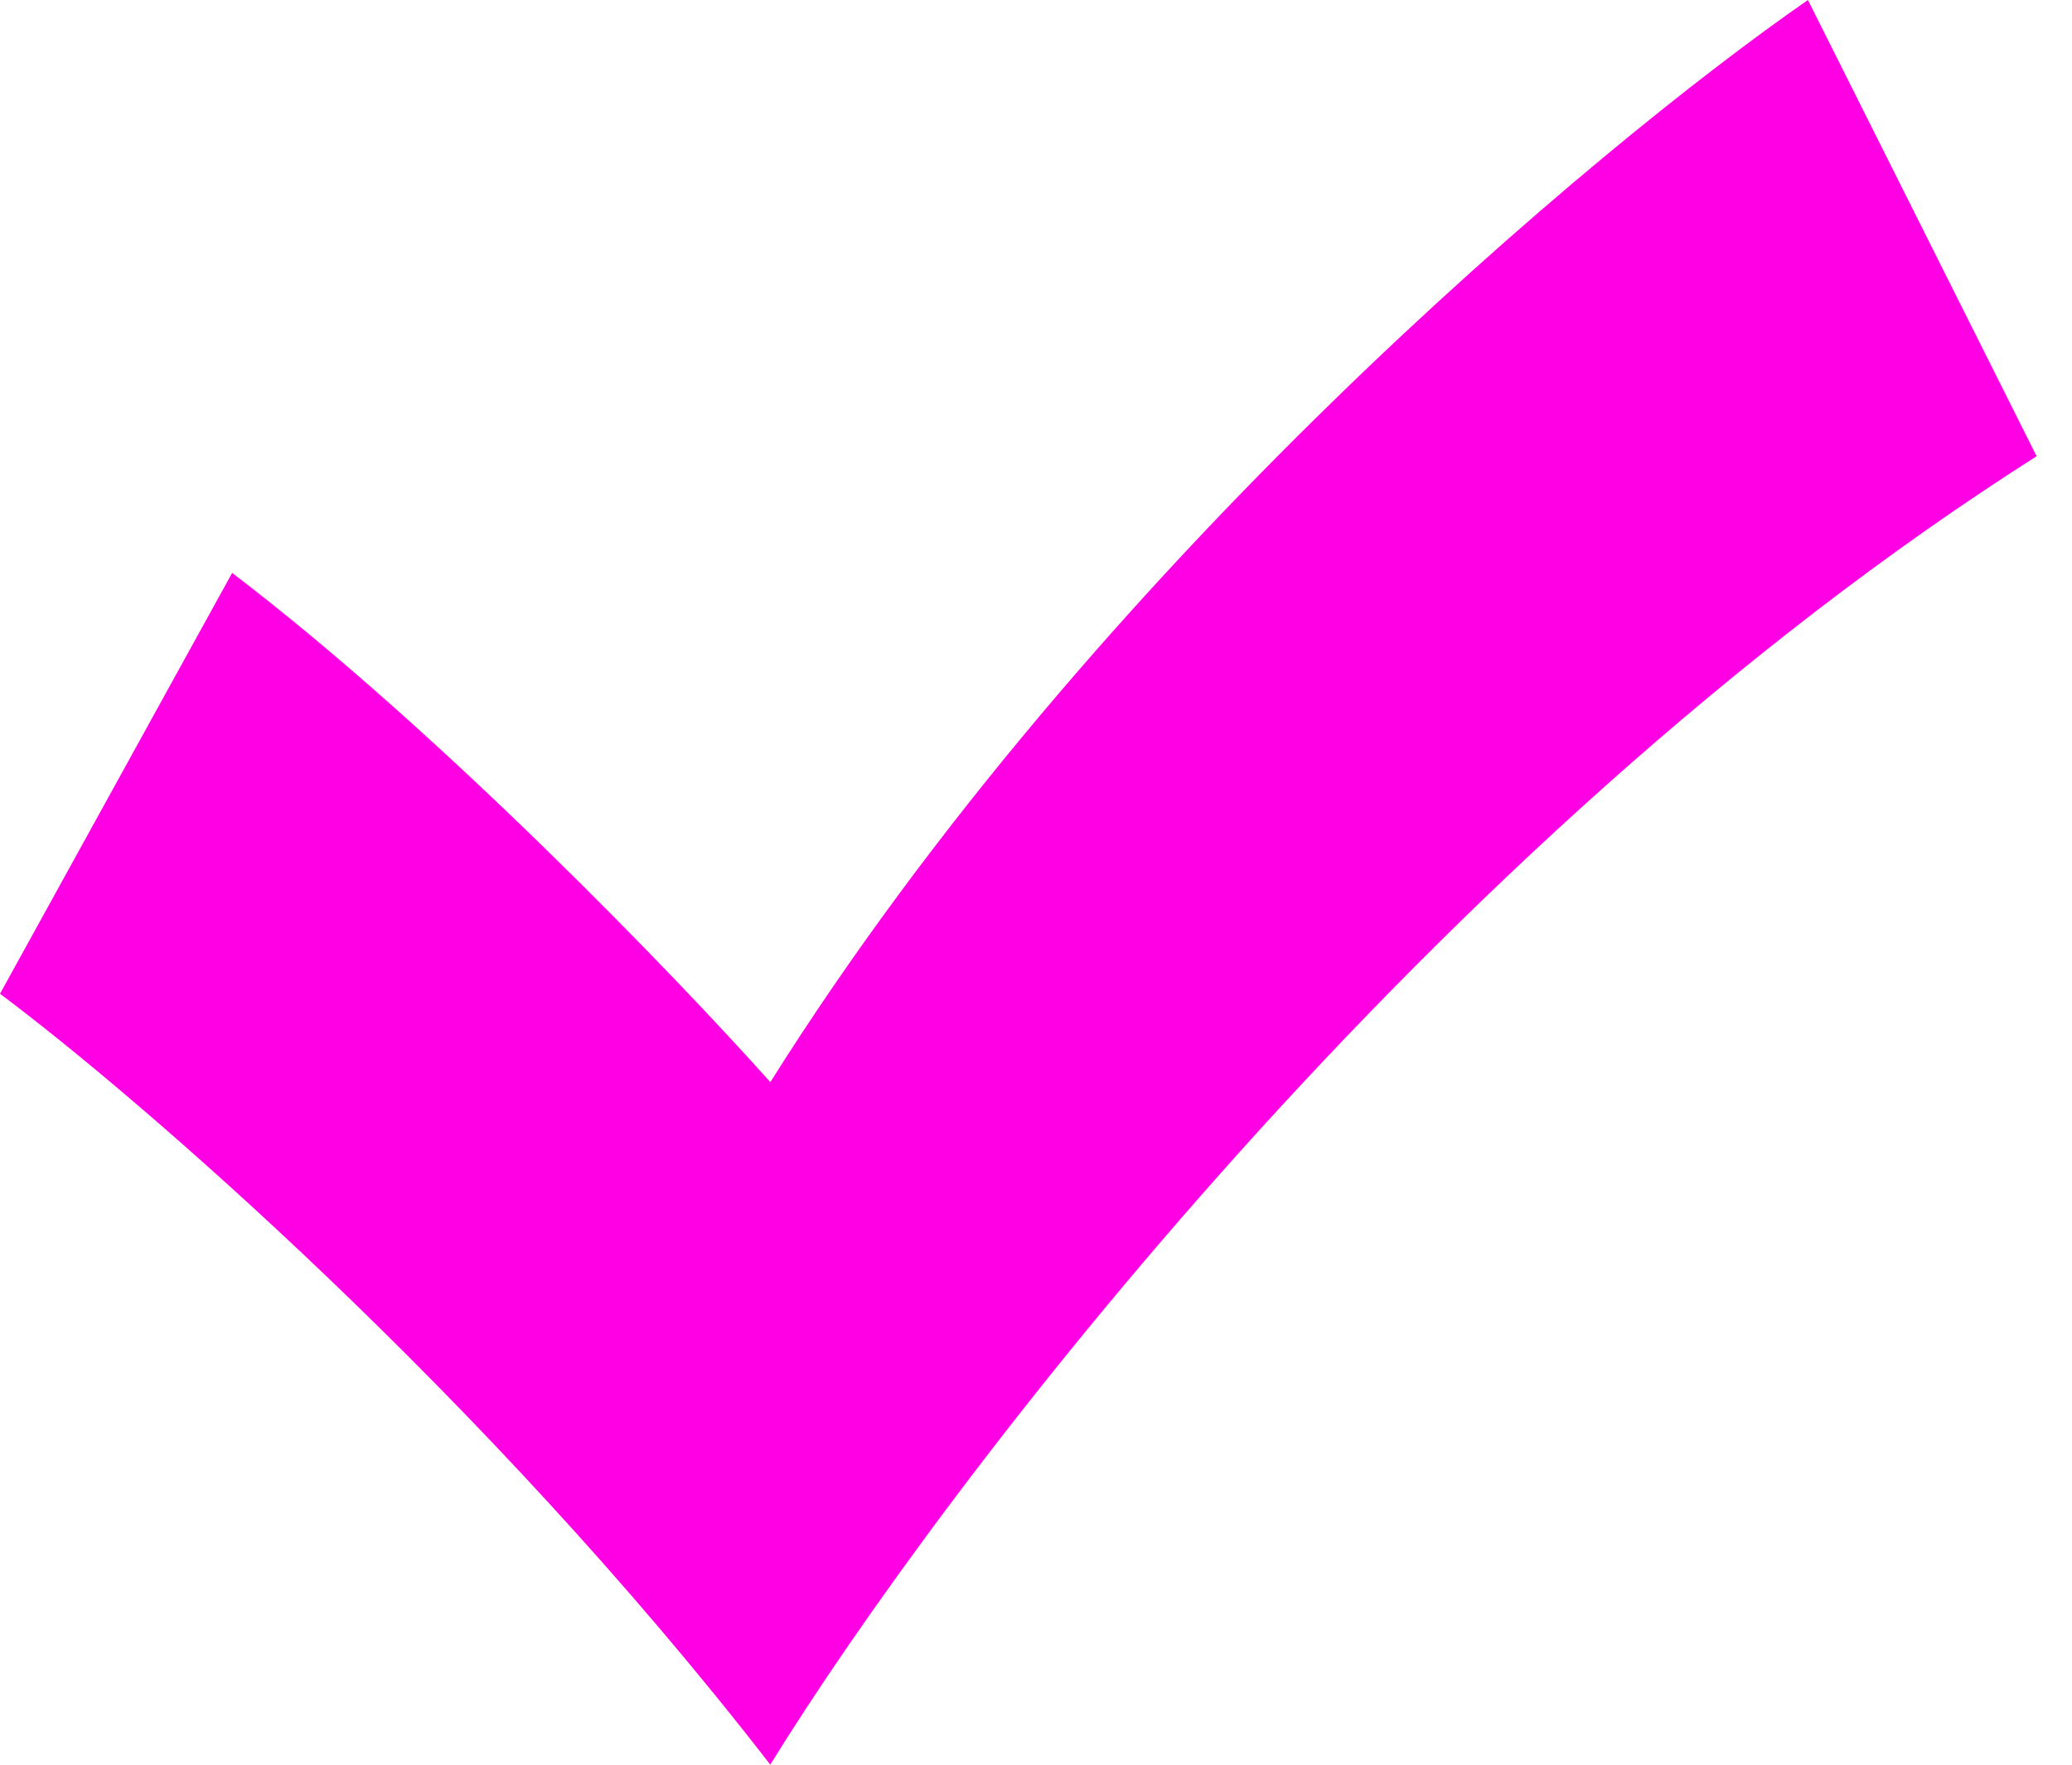 <svg viewBox="0 0 27 23" fill="none" xmlns="http://www.w3.org/2000/svg">
    <path d="M10.038 23C6.298 18.17 1.788 14.289 0 12.952l3.025-5.485c2.714 2.065 5.806 5.285 7.013 6.637C14.255 7.394 20.809 1.905 23.559 0l2.98 5.946C18.654 10.96 12.252 19.405 10.037 23z" fill="#FF00E5"/>
</svg>
